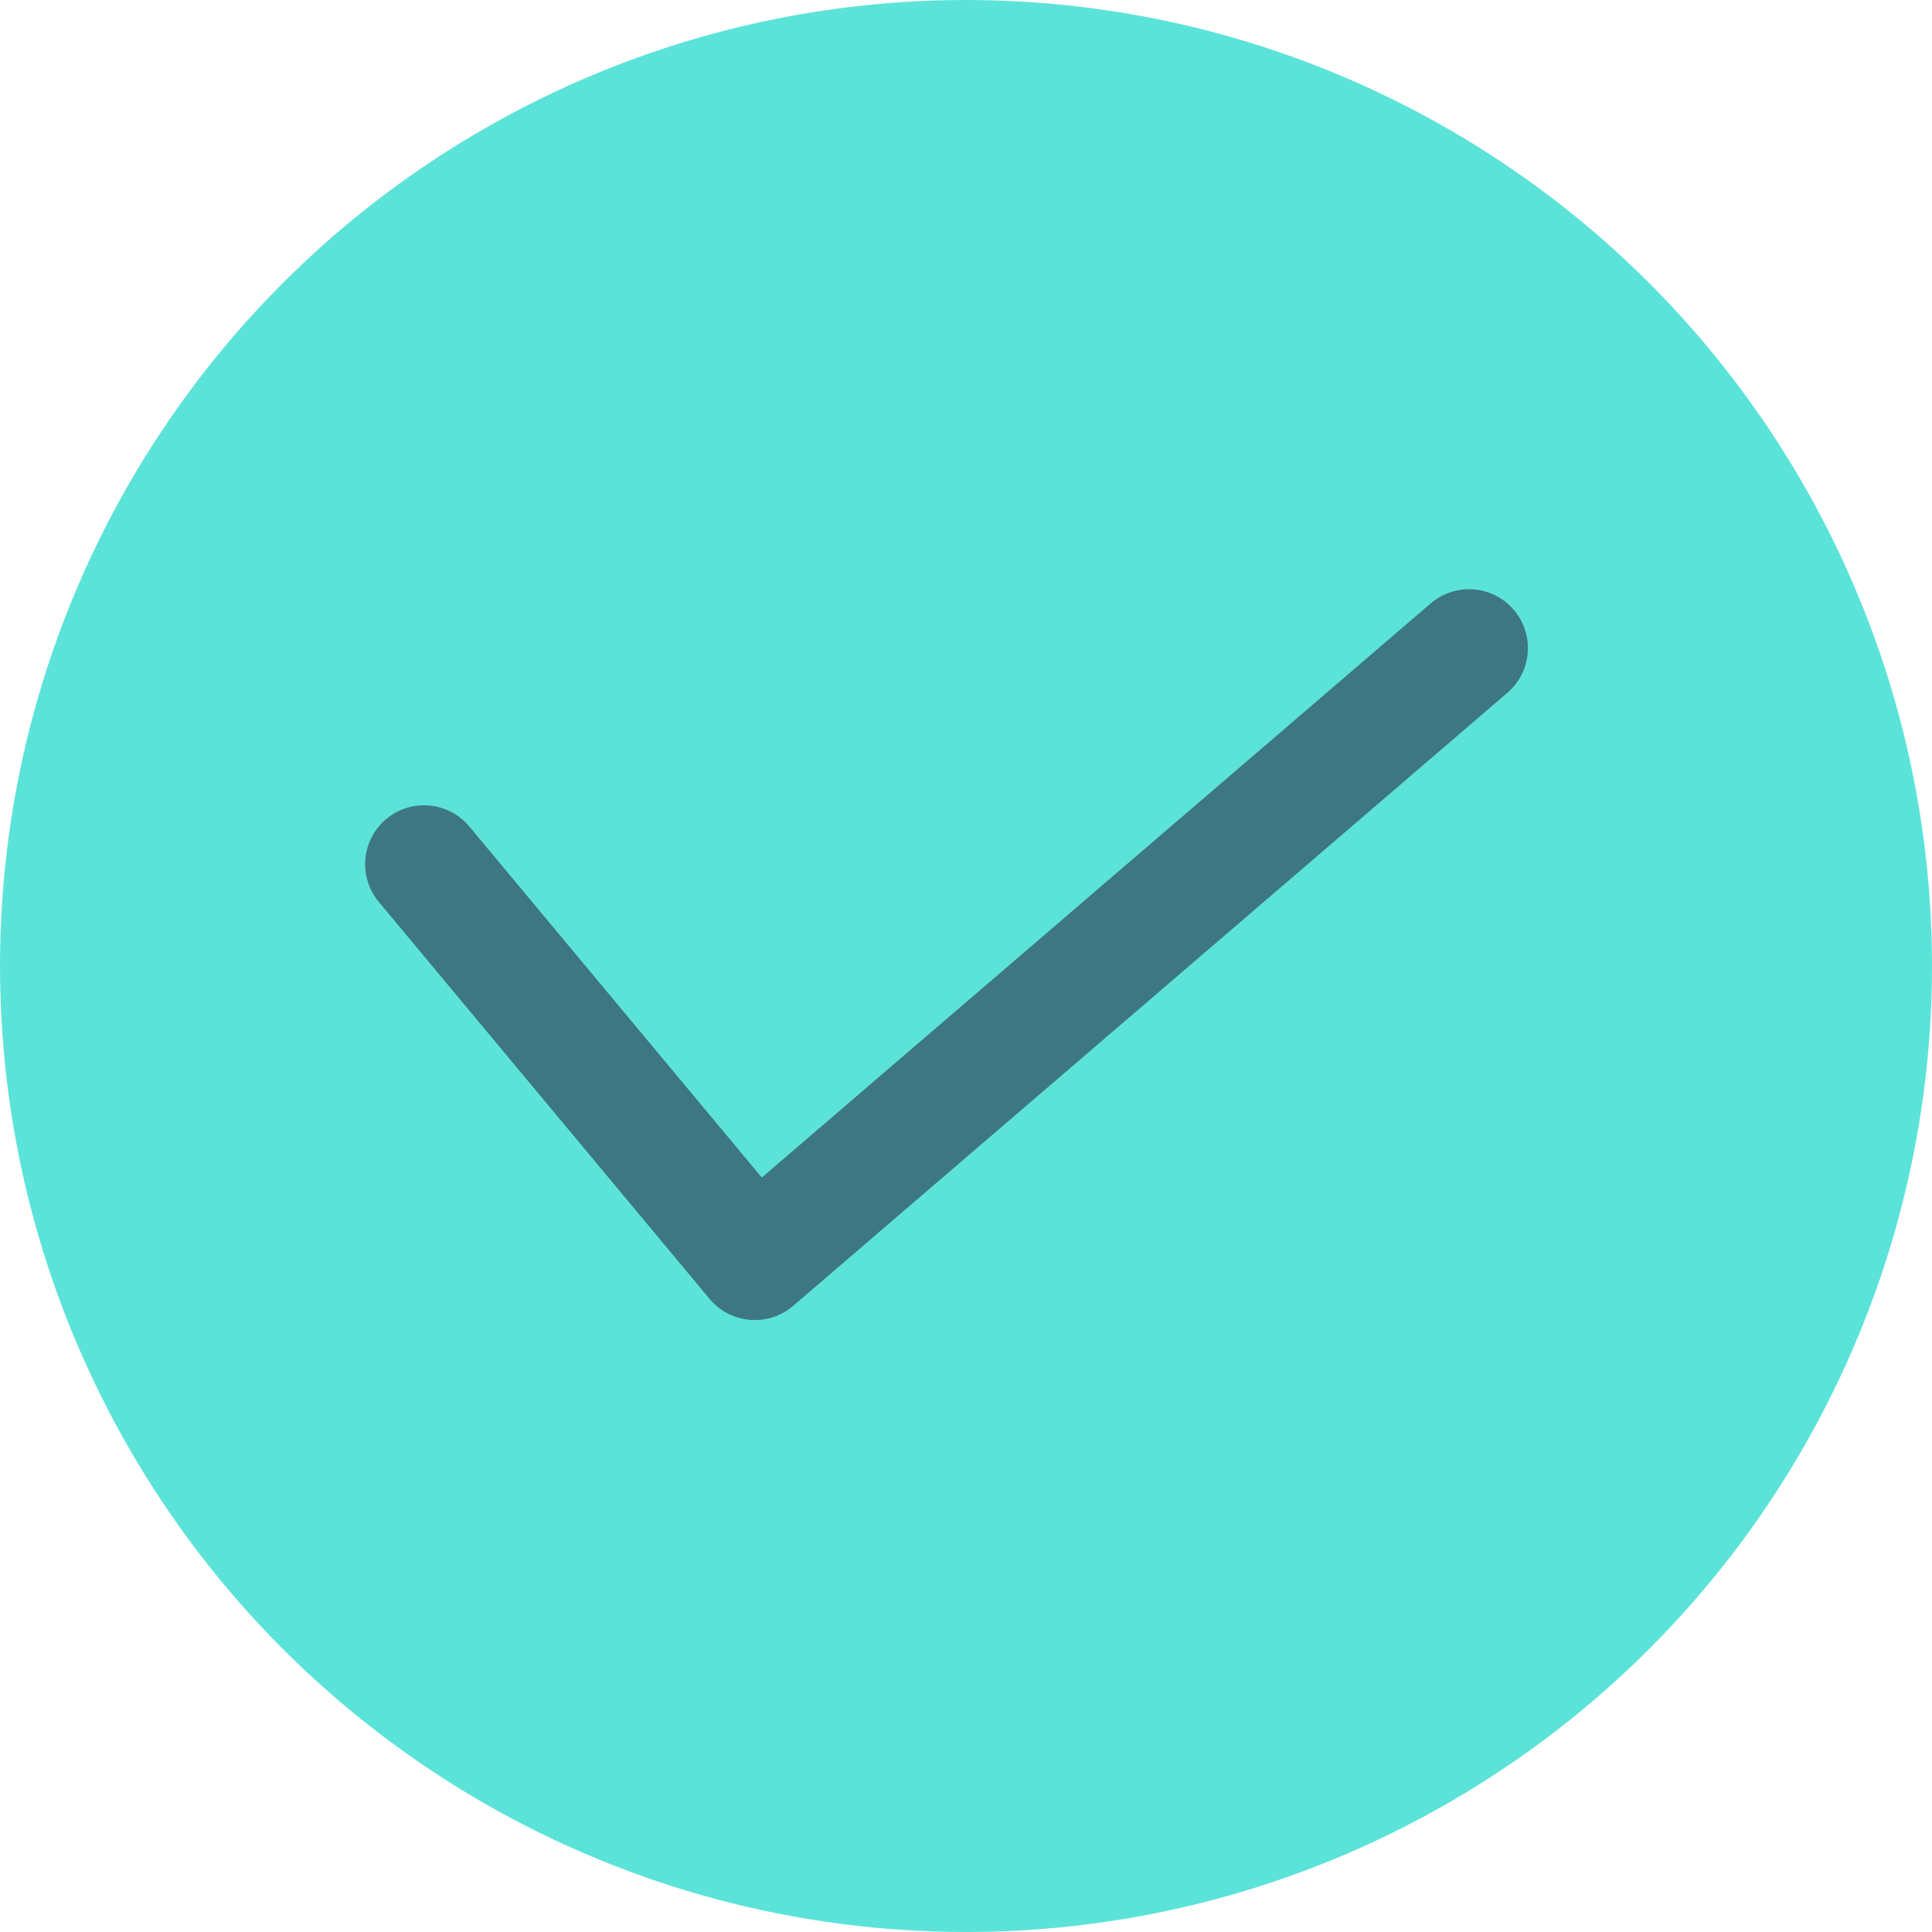 <svg xmlns="http://www.w3.org/2000/svg" width="82" height="82" viewBox="0 0 82 82">
  <g id="Group_2769" data-name="Group 2769" transform="translate(-147 -222)">
    <circle id="Ellipse_2" data-name="Ellipse 2" cx="41" cy="41" r="41" transform="translate(147 222)" fill="#5ce3d9"/>
    <path id="Path_17" data-name="Path 17" d="M4221.341,1628.827l14.038,16.848,30.314-26.019" transform="translate(-4056.343 -1370.148)" fill="none" stroke="#3d7782" stroke-linecap="round" stroke-linejoin="round" stroke-width="5"/>
  </g>
</svg>
